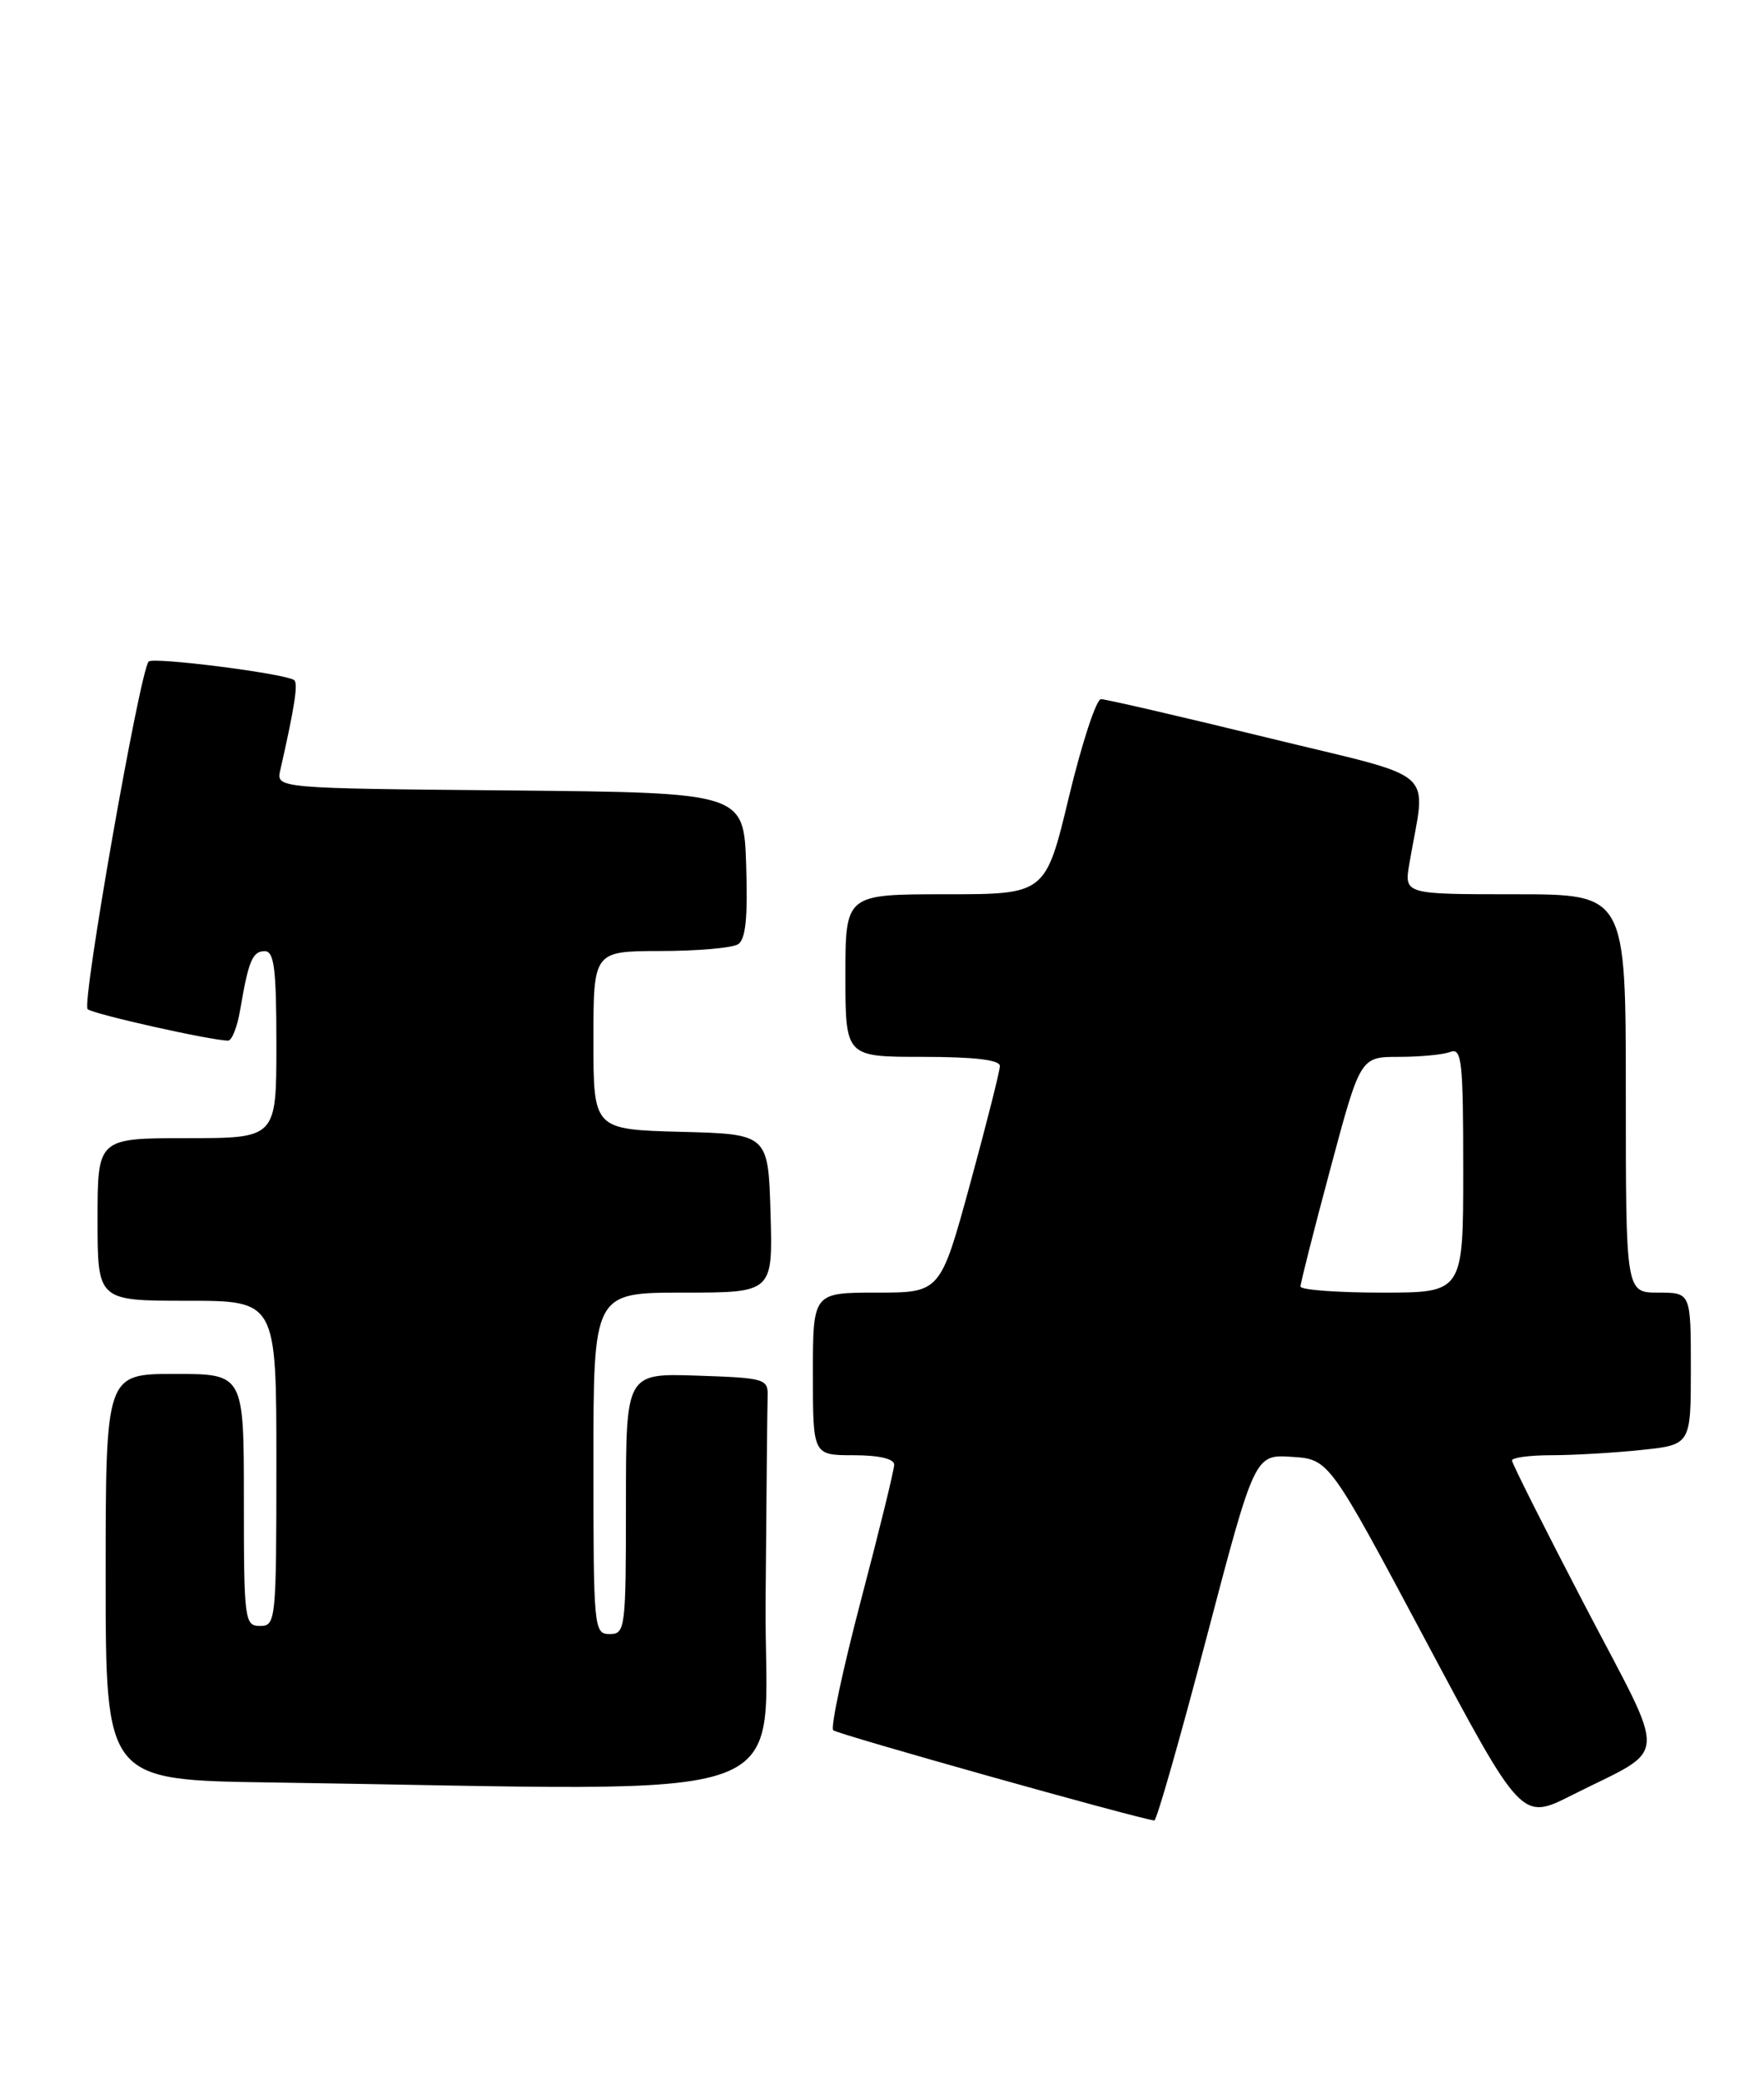 <?xml version="1.0" encoding="UTF-8" standalone="no"?>
<!DOCTYPE svg PUBLIC "-//W3C//DTD SVG 1.1//EN" "http://www.w3.org/Graphics/SVG/1.1/DTD/svg11.dtd" >
<svg xmlns="http://www.w3.org/2000/svg" xmlns:xlink="http://www.w3.org/1999/xlink" version="1.1" viewBox="0 0 217 256">
 <g >
 <path fill="currentColor"
d=" M 148.42 201.45 C 154.35 178.90 154.35 178.90 158.92 179.20 C 163.50 179.50 163.50 179.50 175.34 201.72 C 187.18 223.94 187.18 223.94 193.34 220.83 C 205.46 214.71 205.28 217.26 194.99 197.54 C 190.05 188.06 186.00 180.00 186.00 179.65 C 186.00 179.29 188.18 179.00 190.85 179.00 C 193.52 179.00 198.47 178.71 201.85 178.36 C 208.00 177.72 208.00 177.72 208.00 168.36 C 208.00 159.00 208.00 159.00 204.00 159.00 C 200.00 159.00 200.00 159.00 200.00 134.50 C 200.00 110.00 200.00 110.00 186.37 110.00 C 172.74 110.00 172.74 110.00 173.37 106.25 C 175.41 94.18 177.49 96.02 155.84 90.72 C 145.20 88.12 136.02 86.00 135.44 86.00 C 134.86 86.00 133.09 91.40 131.50 98.00 C 128.62 110.00 128.62 110.00 116.31 110.00 C 104.00 110.00 104.00 110.00 104.00 120.00 C 104.00 130.00 104.00 130.00 113.50 130.00 C 119.83 130.00 123.00 130.37 123.00 131.12 C 123.00 131.73 121.35 138.26 119.34 145.62 C 115.68 159.00 115.68 159.00 107.84 159.00 C 100.00 159.00 100.00 159.00 100.00 169.00 C 100.00 179.00 100.00 179.00 105.00 179.00 C 108.12 179.00 110.00 179.44 110.00 180.16 C 110.00 180.79 108.17 188.26 105.93 196.76 C 103.70 205.25 102.15 212.48 102.50 212.83 C 102.98 213.31 139.60 223.60 142.00 223.93 C 142.28 223.96 145.17 213.85 148.42 201.45 Z  M 94.18 197.00 C 94.28 184.35 94.39 172.99 94.43 171.75 C 94.50 169.60 94.10 169.49 85.75 169.21 C 77.00 168.92 77.00 168.92 77.00 184.96 C 77.00 200.33 76.92 201.00 75.00 201.00 C 73.06 201.00 73.00 200.33 73.00 180.00 C 73.00 159.00 73.00 159.00 84.04 159.00 C 95.07 159.00 95.07 159.00 94.79 149.25 C 94.50 139.50 94.50 139.50 83.75 139.22 C 73.00 138.93 73.00 138.93 73.00 127.97 C 73.00 117.00 73.00 117.00 81.25 116.98 C 85.79 116.98 90.08 116.60 90.79 116.15 C 91.73 115.56 92.00 112.87 91.79 106.42 C 91.50 97.50 91.50 97.50 62.73 97.23 C 33.97 96.97 33.97 96.97 34.48 94.73 C 36.30 86.71 36.71 83.95 36.15 83.63 C 34.65 82.79 18.87 80.80 18.29 81.37 C 17.22 82.45 10.02 123.42 10.78 124.13 C 11.43 124.74 26.01 128.00 28.06 128.00 C 28.53 128.00 29.19 126.31 29.54 124.25 C 30.57 118.17 31.06 117.00 32.57 117.00 C 33.73 117.00 34.00 119.18 34.00 128.50 C 34.00 140.00 34.00 140.00 23.00 140.00 C 12.00 140.00 12.00 140.00 12.00 150.00 C 12.00 160.00 12.00 160.00 23.00 160.00 C 34.00 160.00 34.00 160.00 34.00 180.00 C 34.00 199.33 33.93 200.00 32.00 200.00 C 30.09 200.00 30.00 199.33 30.00 184.50 C 30.00 169.00 30.00 169.00 21.50 169.00 C 13.00 169.00 13.00 169.00 13.00 193.98 C 13.00 218.96 13.00 218.96 33.25 219.25 C 100.72 220.23 93.98 222.69 94.18 197.00 Z  M 159.98 158.25 C 159.98 157.84 161.63 151.31 163.66 143.75 C 167.34 130.00 167.34 130.00 172.09 130.00 C 174.70 130.00 177.55 129.73 178.42 129.39 C 179.82 128.86 180.00 130.53 180.00 143.89 C 180.00 159.00 180.00 159.00 170.00 159.00 C 164.50 159.00 159.99 158.66 159.98 158.25 Z "/>
</g>
</svg>